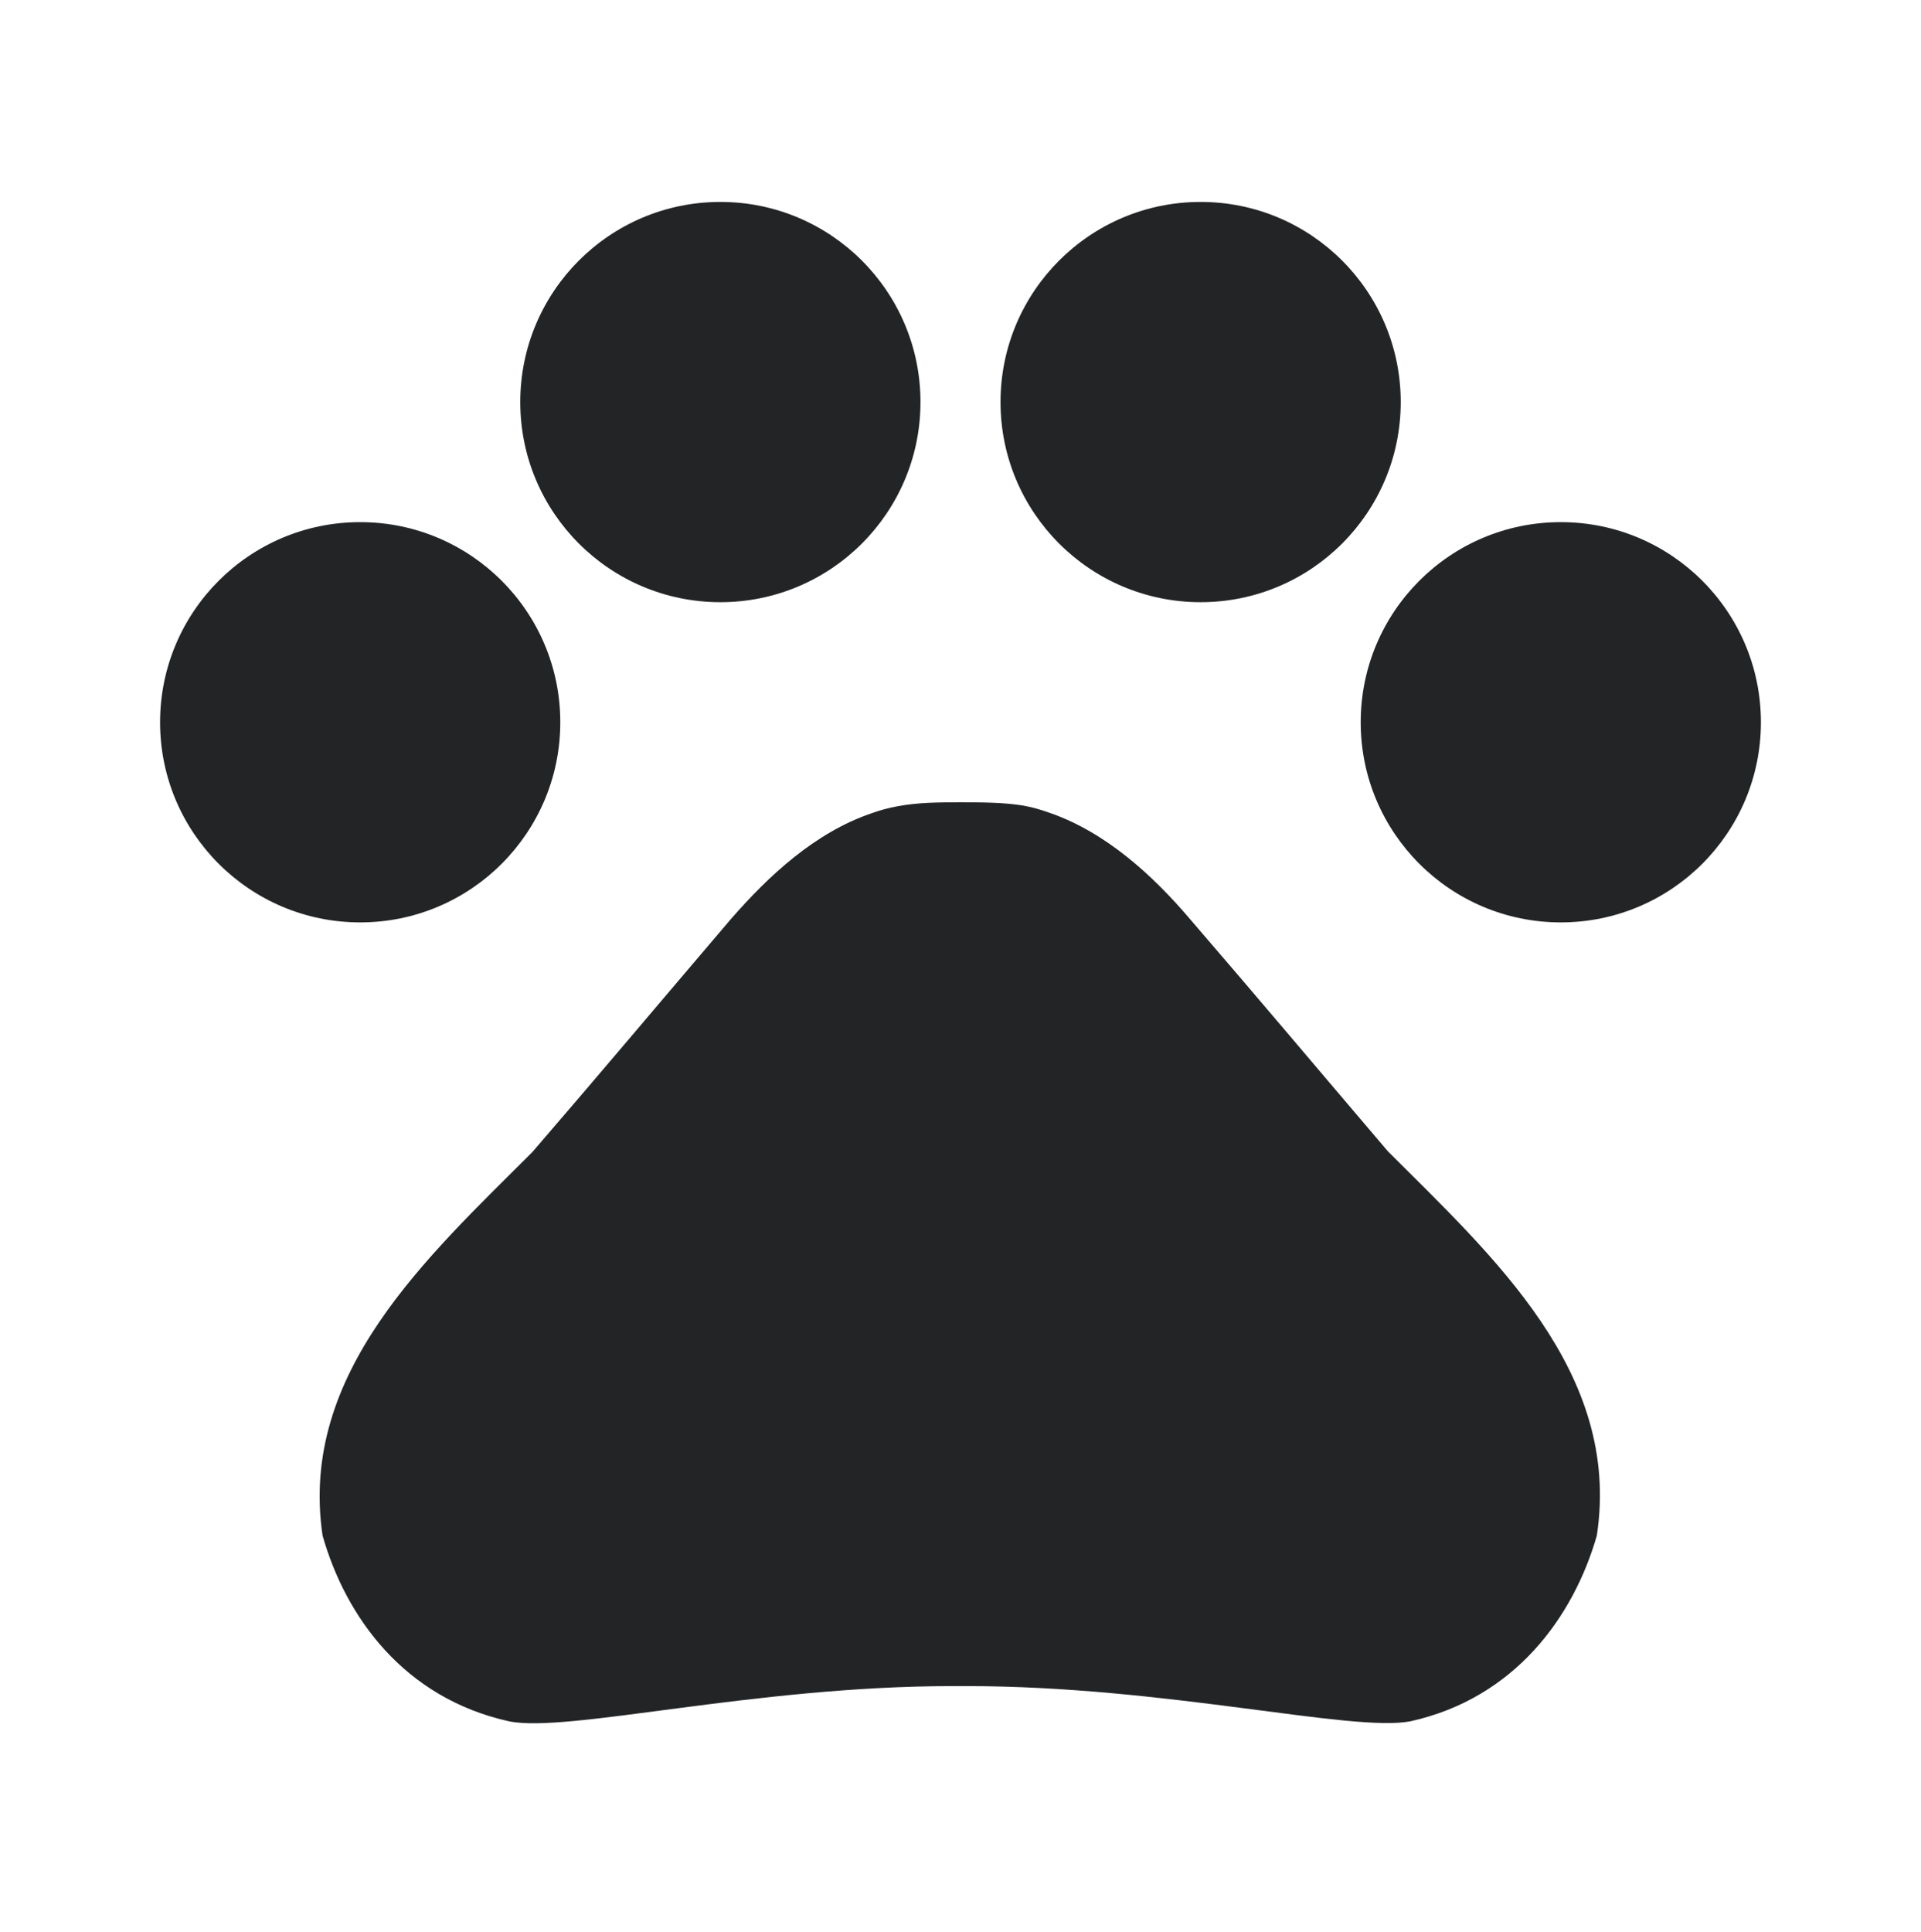 <svg width="180" height="181" viewBox="0 0 180 181" fill="none" xmlns="http://www.w3.org/2000/svg">
<path d="M33.75 86.419C44.105 86.419 52.5 78.025 52.5 67.669C52.5 57.314 44.105 48.919 33.75 48.919C23.395 48.919 15 57.314 15 67.669C15 78.025 23.395 86.419 33.75 86.419Z" fill="#232426"/>
<path d="M67.5 56.419C77.855 56.419 86.25 48.025 86.25 37.669C86.25 27.314 77.855 18.919 67.5 18.919C57.145 18.919 48.75 27.314 48.75 37.669C48.75 48.025 57.145 56.419 67.5 56.419Z" fill="#232426"/>
<path d="M112.5 56.419C122.855 56.419 131.25 48.025 131.25 37.669C131.25 27.314 122.855 18.919 112.5 18.919C102.145 18.919 93.75 27.314 93.75 37.669C93.75 48.025 102.145 56.419 112.5 56.419Z" fill="#232426"/>
<path d="M146.25 86.419C156.605 86.419 165 78.025 165 67.669C165 57.314 156.605 48.919 146.25 48.919C135.895 48.919 127.5 57.314 127.5 67.669C127.5 78.025 135.895 86.419 146.25 86.419Z" fill="#232426"/>
<path d="M130.05 107.869C123.525 100.219 118.05 93.694 111.45 86.044C108 81.994 103.575 77.944 98.325 76.144C97.5 75.844 96.675 75.619 95.85 75.469C93.975 75.169 91.95 75.169 90 75.169C88.05 75.169 86.025 75.169 84.075 75.544C83.25 75.694 82.425 75.919 81.6 76.219C76.35 78.019 72 82.069 68.475 86.119C61.95 93.769 56.475 100.294 49.875 107.944C40.05 117.769 27.975 128.644 30.225 143.869C32.4 151.519 37.875 159.094 47.7 161.269C53.175 162.394 70.65 157.969 89.25 157.969H90.6C109.2 157.969 126.675 162.319 132.15 161.269C141.975 159.094 147.45 151.444 149.625 143.869C151.95 128.569 139.875 117.694 130.05 107.869Z" fill="#232426"/>
</svg>
